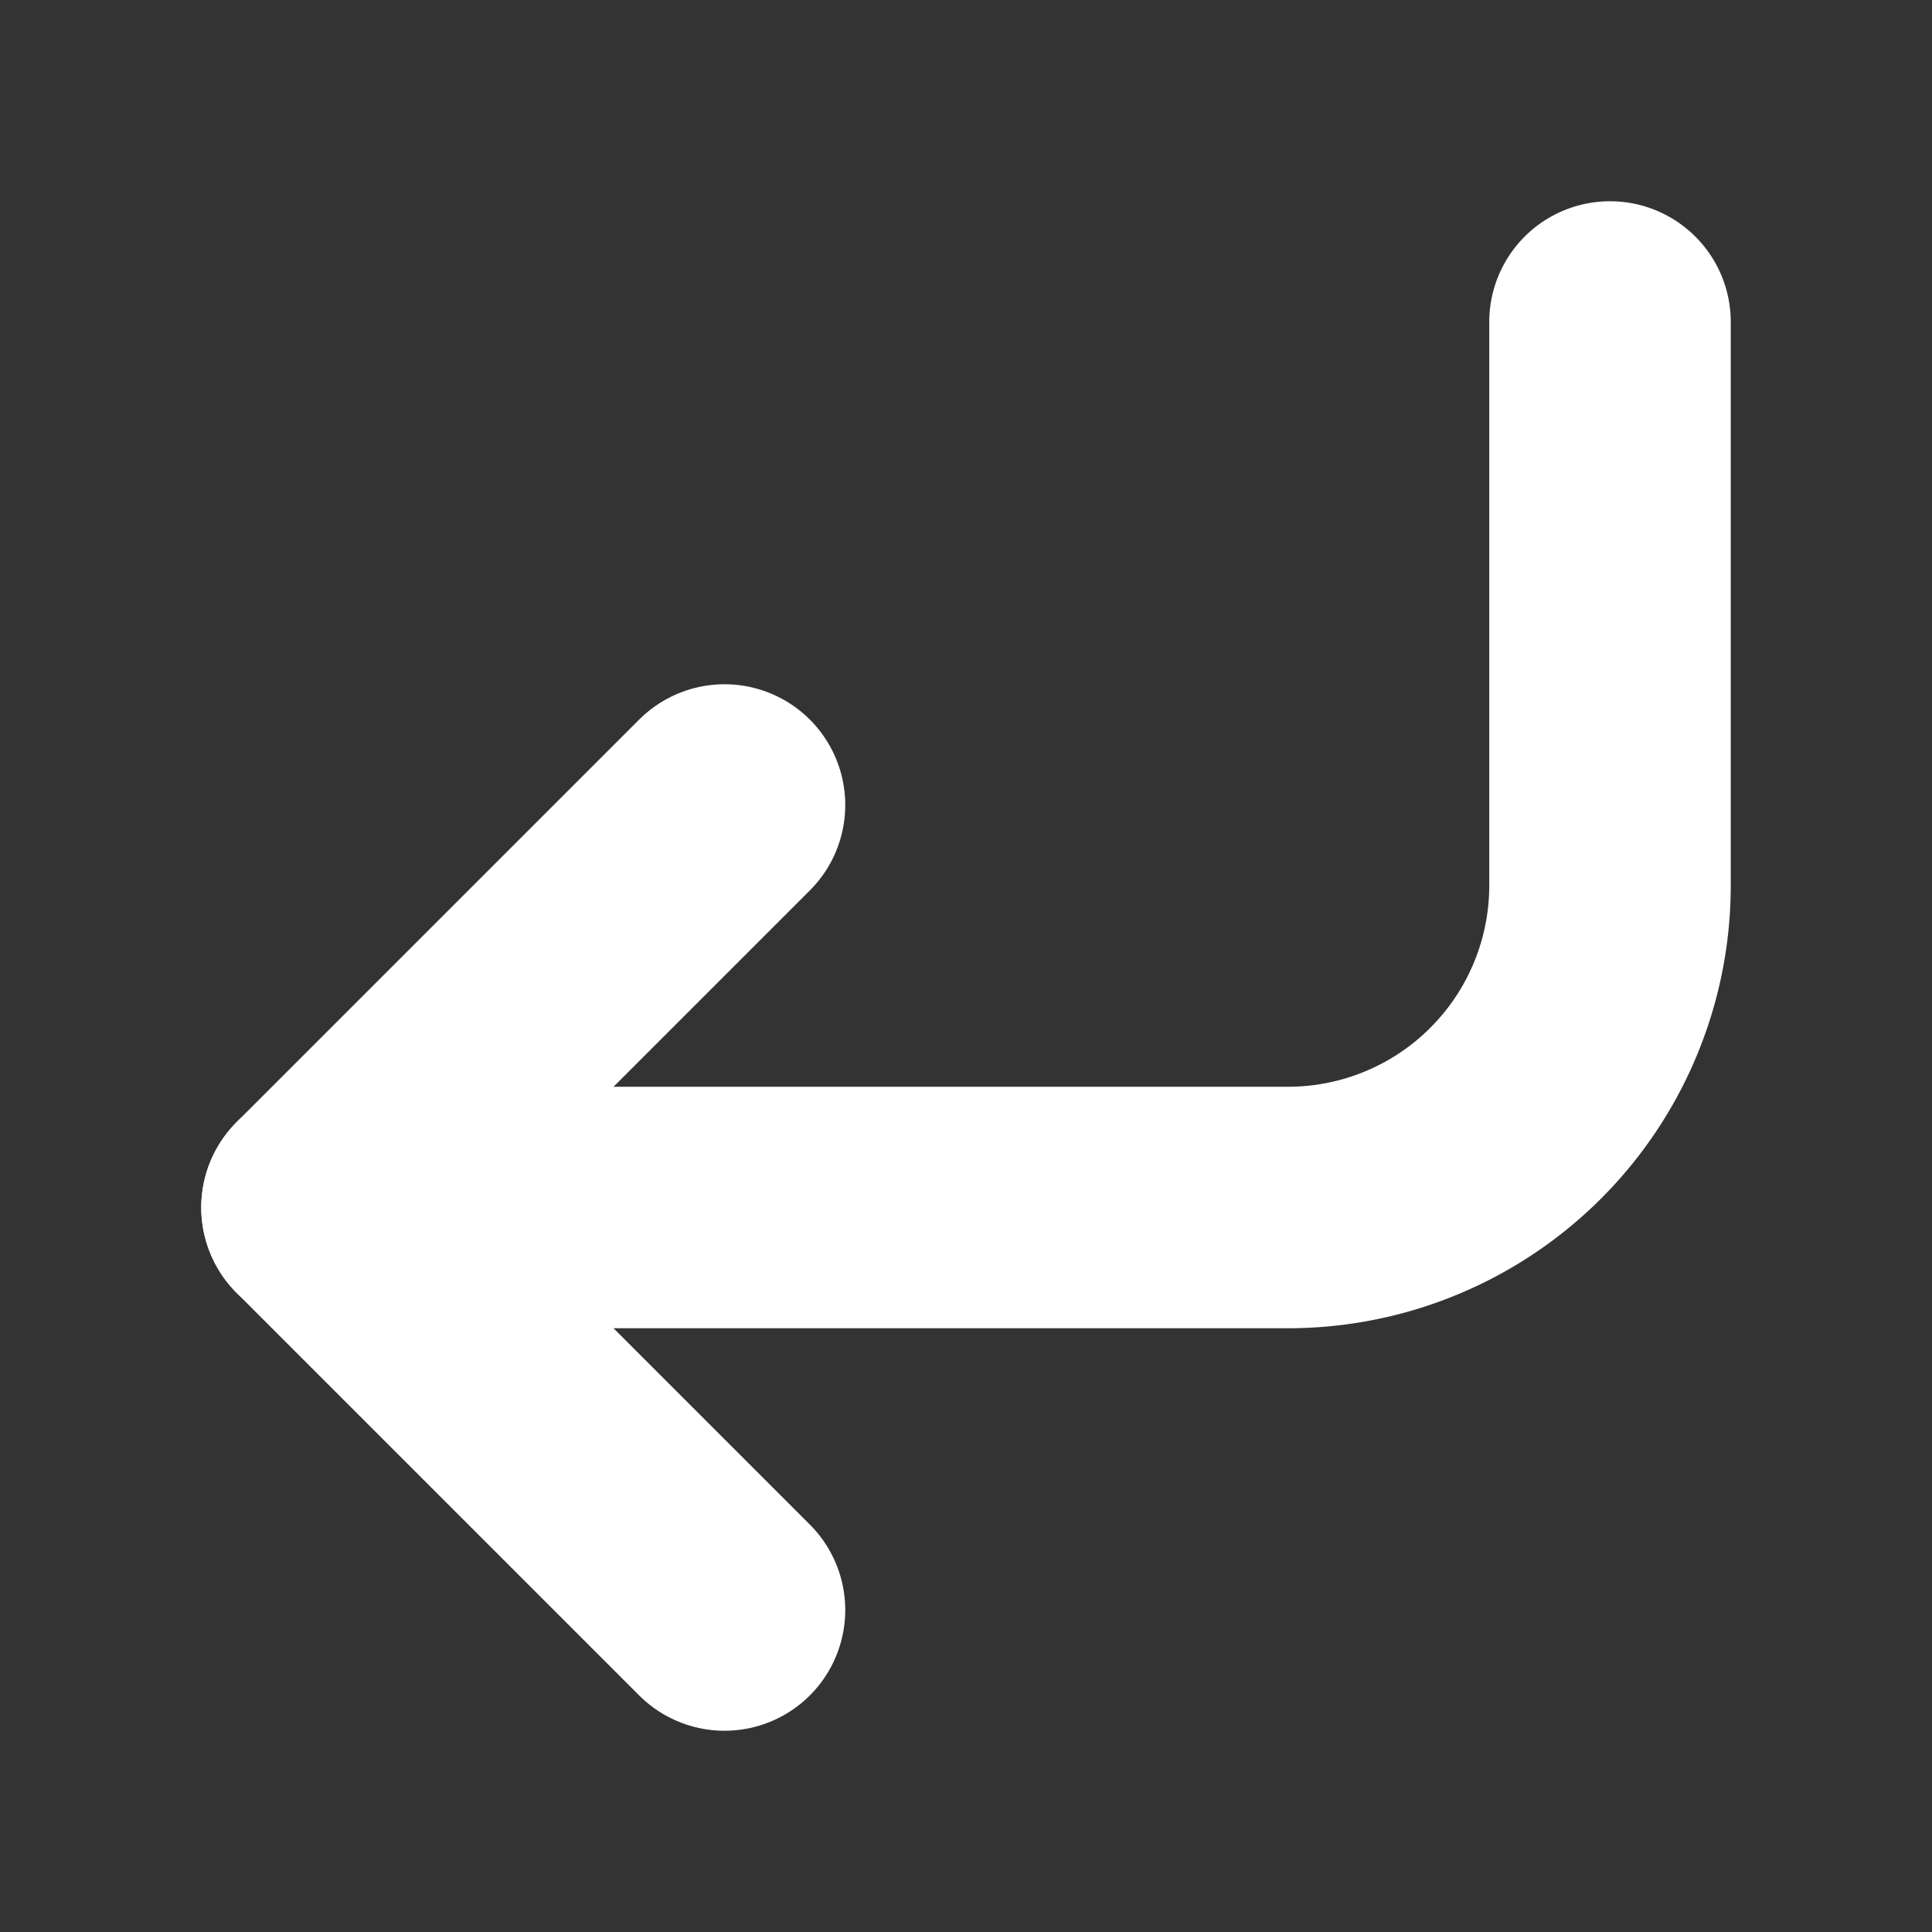 <svg xmlns="http://www.w3.org/2000/svg" width="24" height="24" viewBox="0 0 24 24" fill="none" stroke="#ffffff" stroke-width="3" stroke-linecap="round" stroke-linejoin="round" class="lucide lucide-corner-down-left-icon lucide-corner-down-left"><rect x="0" y="0" width="24" height="24" fill="#333333" stroke="none"/><path d="M20 4v7a4 4 0 0 1-4 4H4"/><path d="m9 10-5 5 5 5"/></svg>